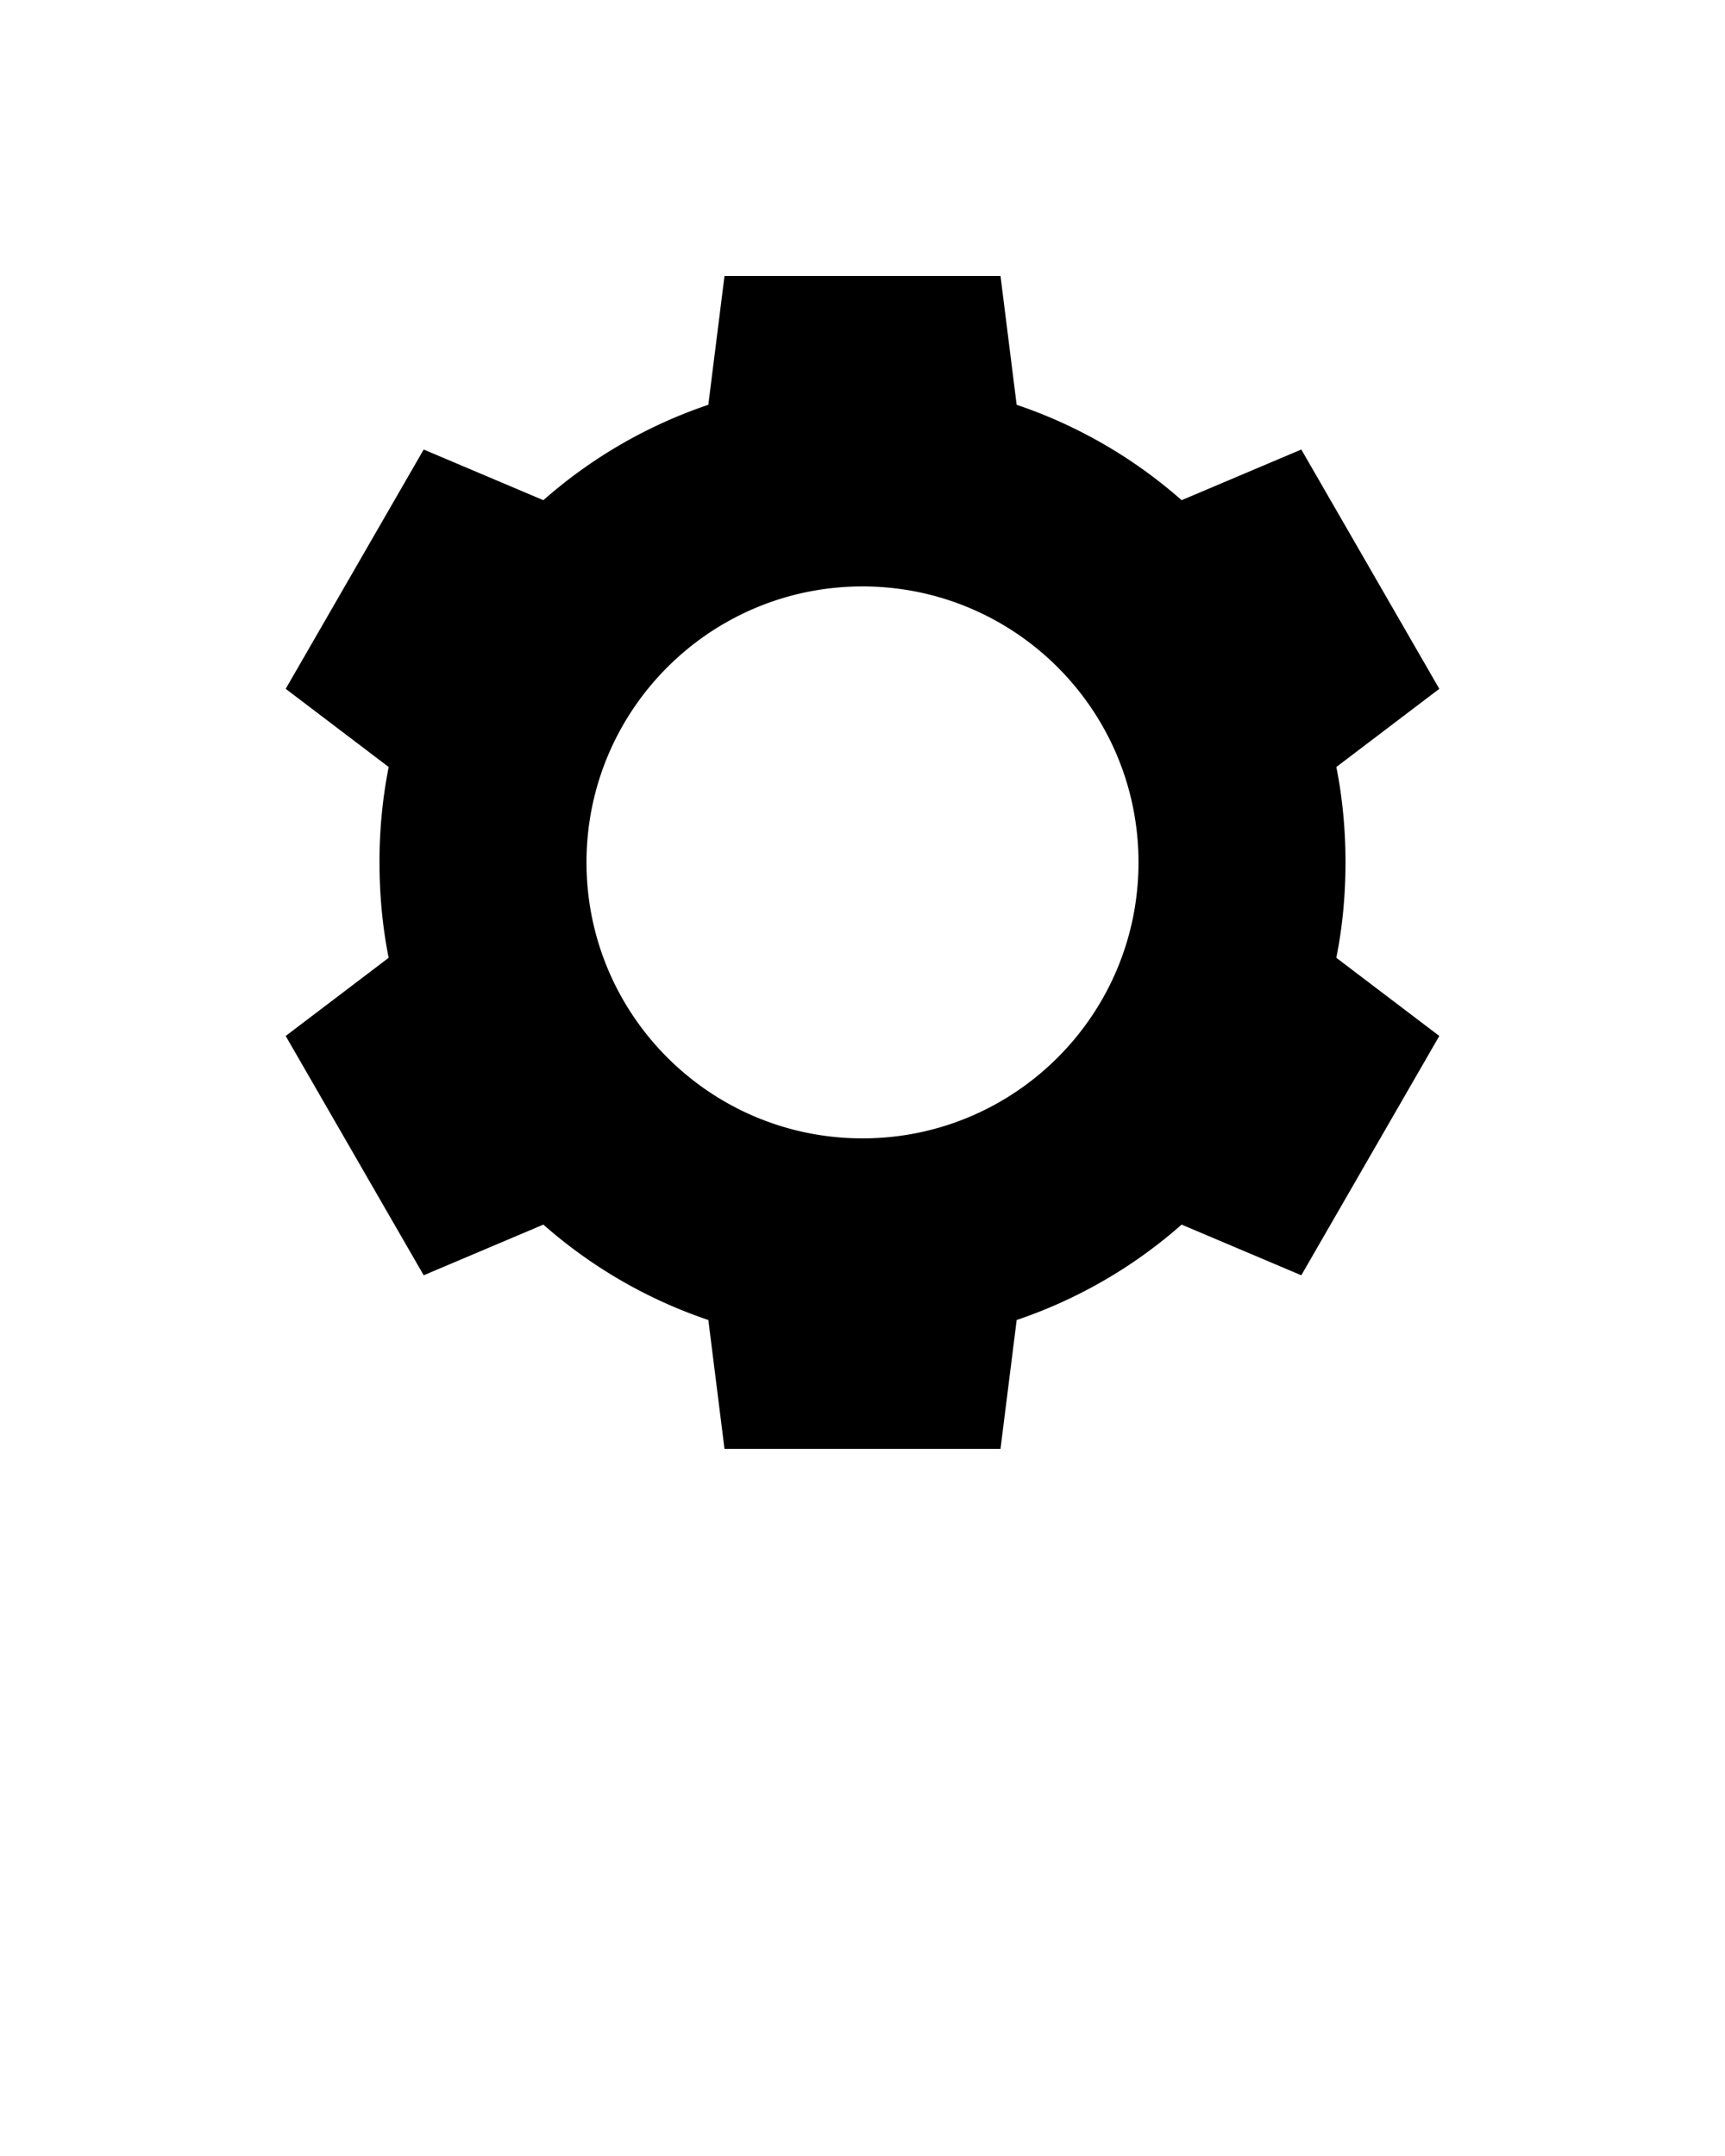 <svg xmlns="http://www.w3.org/2000/svg" viewBox="0 0 100 125">
    <path d="M42 16l-.938 7.469A28 28 0 0 0 31.5 29l-6.938-2.938-8 13.875 5.97 4.532A28.256 28.256 0 0 0 22 50c0 1.89.175 3.747.531 5.531l-5.969 4.532 8 13.875L31.5 71a28 28 0 0 0 9.563 5.531L42 84h16l.938-7.469A28 28 0 0 0 68.5 71l6.938 2.938 8-13.875-5.97-4.532C77.826 53.747 78 51.89 78 50c0-1.89-.175-3.747-.531-5.531l5.969-4.532-8-13.875L68.5 29a28 28 0 0 0-9.563-5.531L58 16H42zm8 18c8.837 0 16 7.163 16 16s-7.163 16-16 16c-8.836 0-16-7.163-16-16s7.163-16 16-16z" overflow="visible"/>
</svg>
